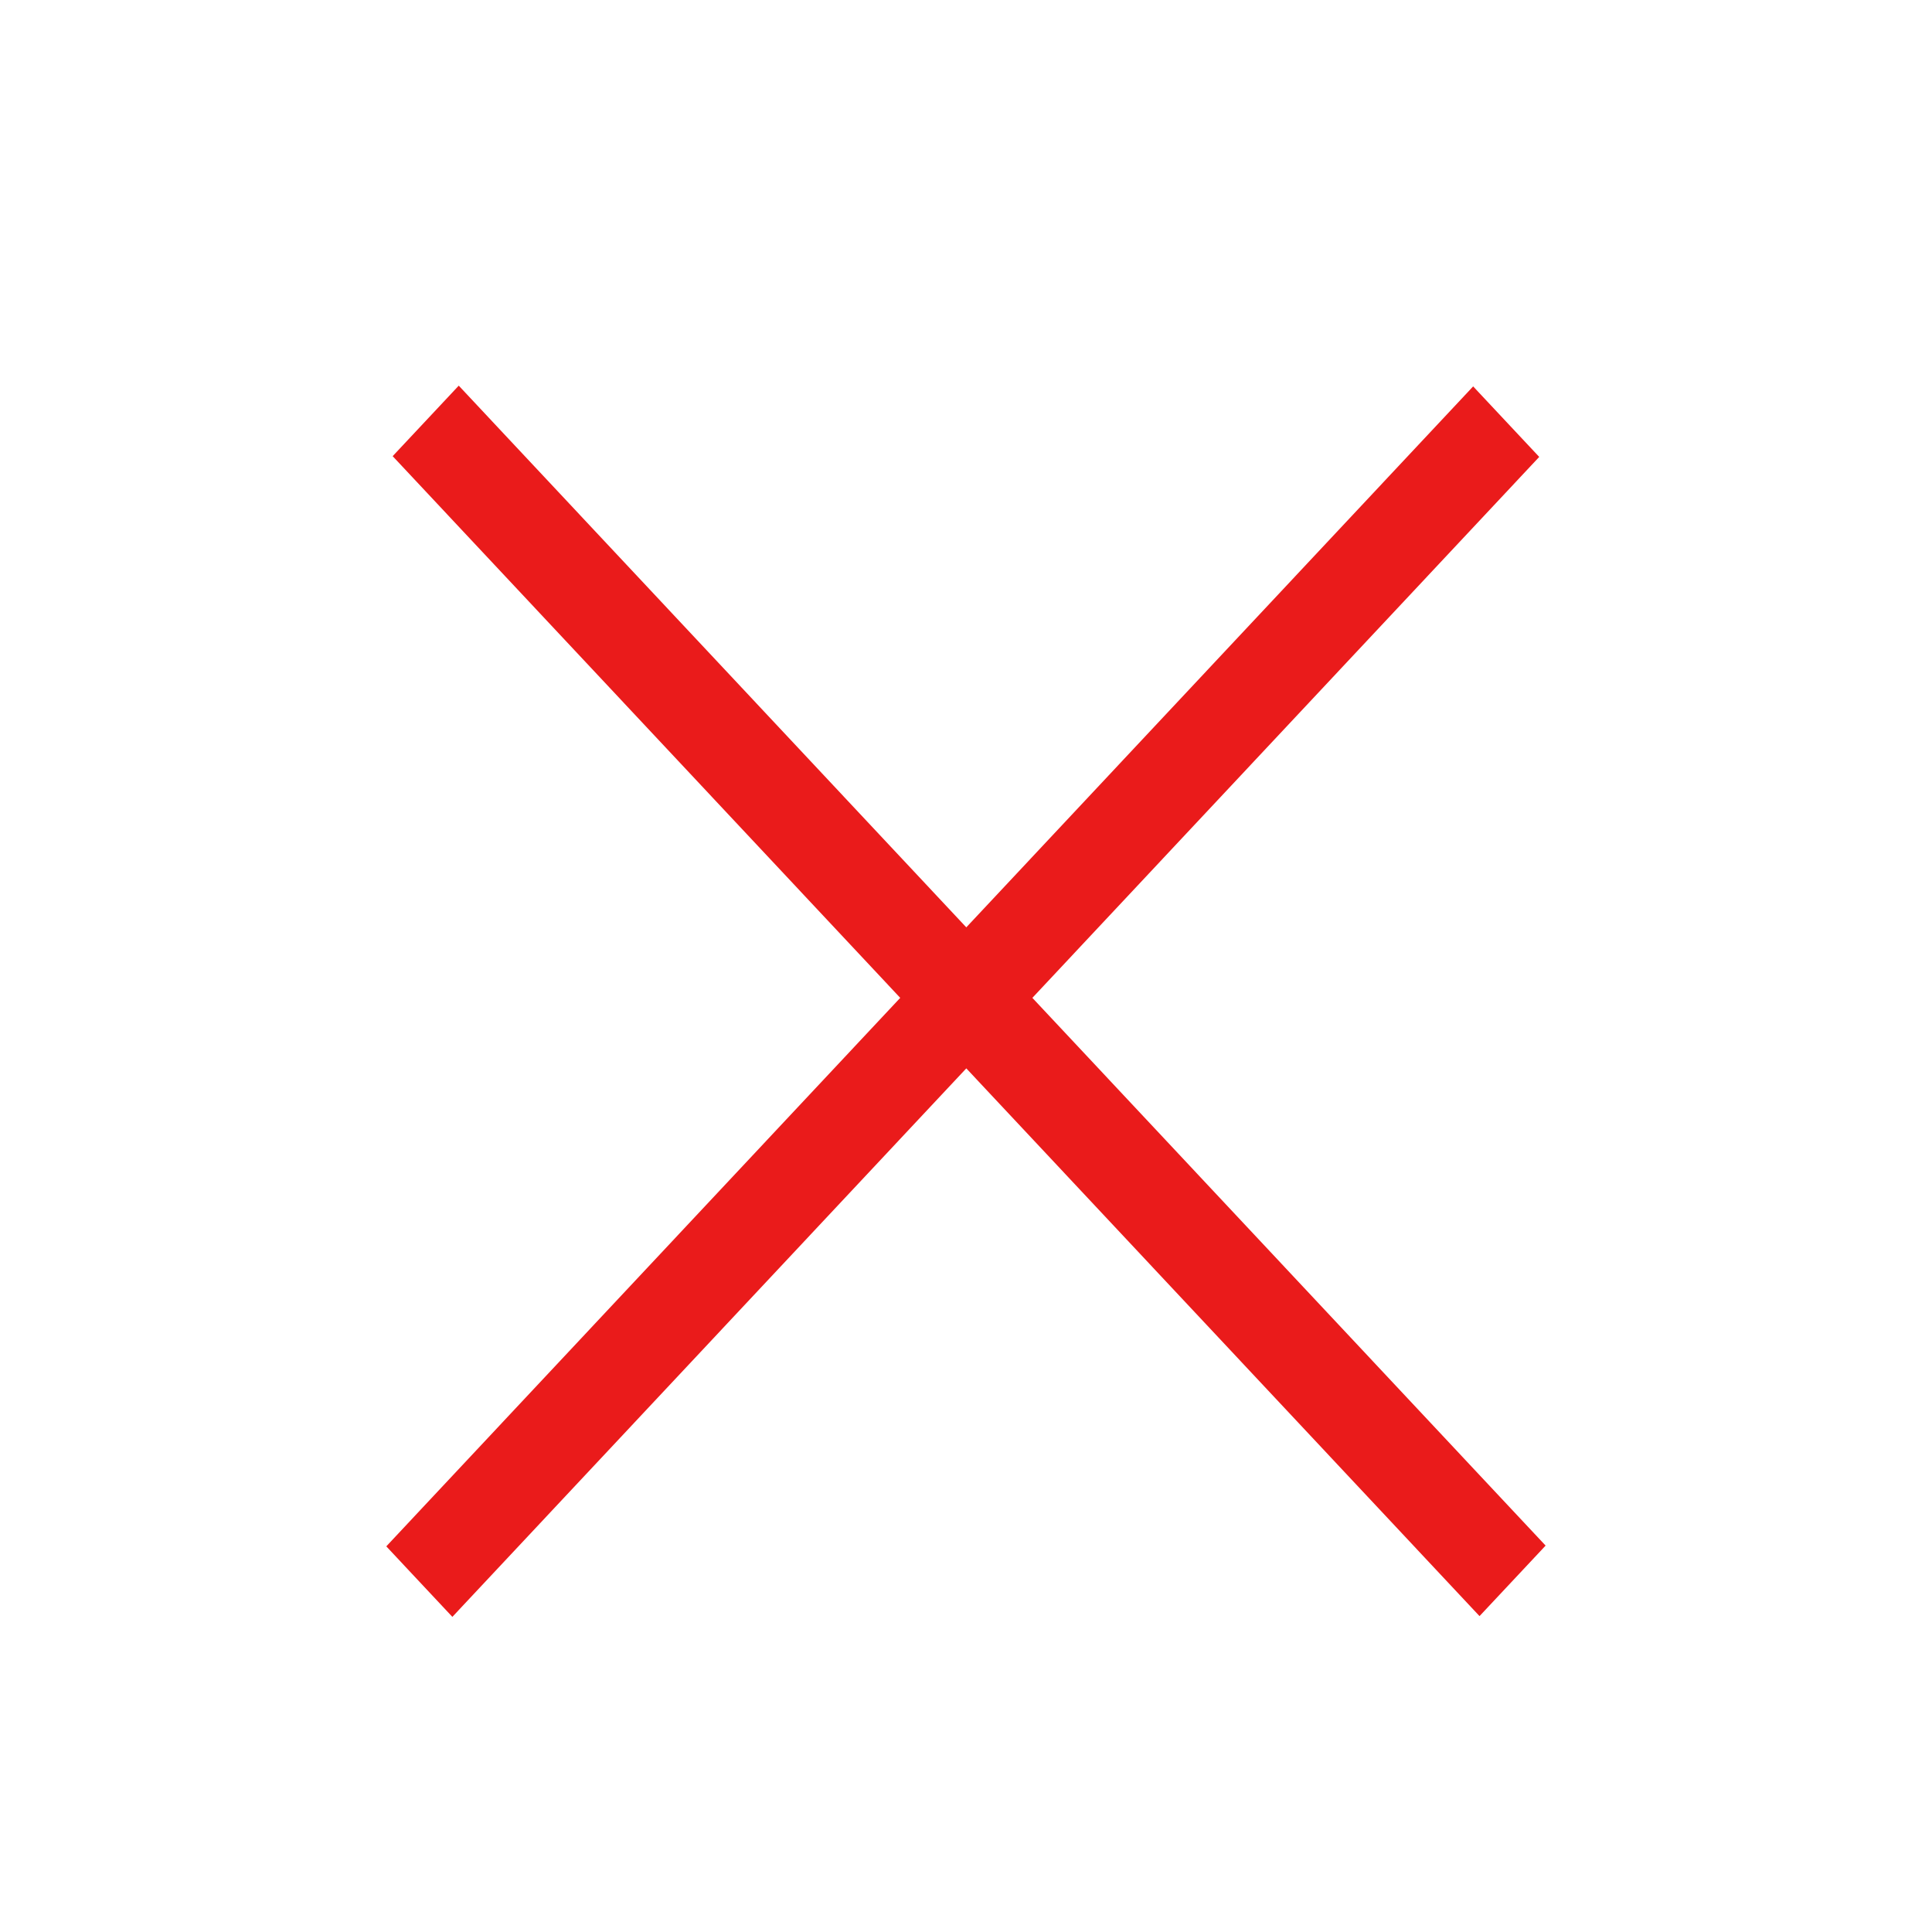<svg width="20" height="20" viewBox="0 0 20 20" fill="none" xmlns="http://www.w3.org/2000/svg">
<line y1="-0.5" x2="16.449" y2="-0.5" transform="matrix(-0.684 0.73 -0.684 -0.73 15.25 4)" stroke="#EA1B1B"/>
<line y1="-0.5" x2="16.449" y2="-0.5" transform="matrix(-0.684 -0.73 0.684 -0.73 16 16)" stroke="#EA1B1B"/>
</svg>

